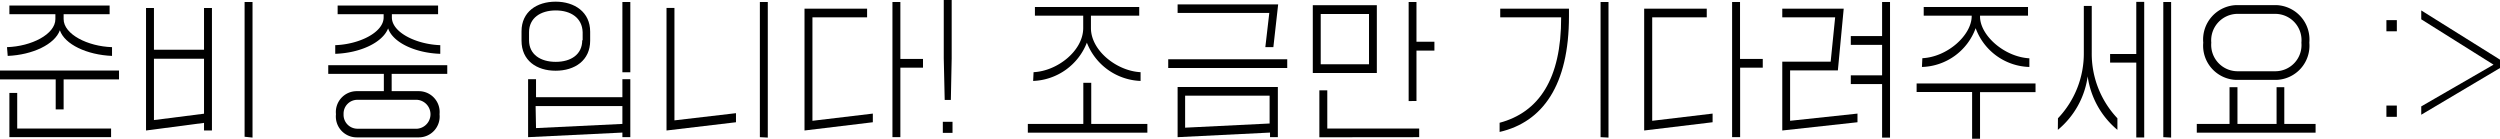 <svg xmlns="http://www.w3.org/2000/svg" viewBox="0 0 239.68 13.3"><g id="레이어_2" data-name="레이어 2"><g id="Layer_1" data-name="Layer 1"><path d="M0,7.61V6.76H11.41v.85H6.1v2.88H5.34V7.61ZM.67,4.52C3,4.45,5.31,3.29,5.31,1.83V1.36H.9V.53h9.61v.83H6.1v.47c0,1.46,2.32,2.62,4.64,2.69v.84c-2.4-.1-4.54-1.1-5-2.46-.49,1.36-2.63,2.36-5,2.46ZM.9,13.15V8.91h.75v3.41h9v.83Z"/><path d="M14,12.51V.77h.76v4h4.8v-4h.76V12.51h-.76v-.73Zm.76-1,4.8-.61V5.63h-4.8Zm8.69,1.6V.19h.76v13Z"/><path d="M42.88,7.08H37.55V8.74h2.59a2,2,0,0,1,2,2.21,2,2,0,0,1-2,2.22H34.21a2,2,0,0,1-2-2.22,2,2,0,0,1,2-2.21H36.8V7.08H31.47V6.25H42.88ZM32.14,5.16V4.33c2.32-.08,4.64-1.23,4.64-2.66V1.36H32.37V.53H42v.83H37.57v.31c0,1.43,2.32,2.58,4.64,2.66v.83c-2.4-.08-4.54-1.08-5-2.44C36.68,4.08,34.54,5.08,32.14,5.16ZM40,9.57H34.3a1.32,1.32,0,0,0-1.36,1.37,1.33,1.33,0,0,0,1.36,1.4H40a1.39,1.39,0,0,0,0-2.77Z"/><path d="M50,3.9V3C50,1.14,51.45.16,53.27.16s3.31,1,3.31,2.87V3.9c0,1.9-1.48,2.88-3.31,2.88S50,5.8,50,3.9Zm.63,9.25V7.59h.76V9.32h8.28V7.59h.76v5.56h-.76v-.44Zm5.23-9.29V3.09C55.82,1.72,54.73,1,53.28,1s-2.56.72-2.56,2.09v.77c0,1.36,1.1,2.07,2.56,2.07S55.82,5.22,55.82,3.86Zm-4.47,8.42,8.28-.4V10.17H51.35Zm8.28-5.35V.19h.76V6.93Z"/><path d="M63.9,12.51V.76h.76V11.54l5.9-.69v.87Zm8.95.64V.19h.76v13Z"/><path d="M77.13,12.51V.83h6v.83H77.89v9.92l5.79-.69v.83Zm8.43.64V.19h.76V5.65h2.17v.84H86.32v6.66Z"/><path d="M90.39,12.74V11.68h.93v1.06Zm.09-7.16V0h.76V5.58l-.08,4h-.59Z"/><path d="M98.54,12.72v-.84h5.32V7.94h.76v3.94H110v.84Zm.55-5.8c2.29-.11,4.76-2.06,4.76-4.23V1.5H99.22V.67h10V1.5h-4.63V2.69c0,2.17,2.49,4.12,4.76,4.23v.84a5.76,5.76,0,0,1-5.15-3.67,5.76,5.76,0,0,1-5.15,3.67Z"/><path d="M112,6.52V5.68h11.41v.84Zm.9,6.63V8.34h9.61v4.81h-.75v-.44Zm0-11.91V.42h9.64l-.46,4.1h-.77l.38-3.28Zm.72,11,8.1-.4V9.17h-8.1Z"/><path d="M125.86,7V.5H132V7Zm.63,6.16V8.66h.76v3.66h8.81v.83Zm.13-7h4.63V1.34h-4.63Zm8.43,3.53V.19h.75V4h1.72v.85H135.8V9.68Z"/><path d="M143.77,11.77c3.75-1,5.92-4.18,5.9-10.11h-5.84V.83h6.59v.73c0,6.6-2.51,10.14-6.65,11.09Zm9.68,1.38V.19h.76v13Z"/><path d="M157.63,12.51V.83h6v.83h-5.23v9.92l5.79-.69v.83Zm8.43.64V.19h.76V5.65H169v.84h-2.17v6.66Z"/><path d="M170.87,12.51V5.91h4.64l.43-4.25h-5.07V.83h5.89l-.56,5.92h-4.58v4.83l6.46-.69v.83Zm6.57-4.45V7.22h3V4.3h-3V3.46h3V.19h.76v13h-.76V8.06Z"/><path d="M189.07,13.3V8.82h-5.32V8h11.4v.83h-5.32V13.3ZM184.3,5.58c2.4-.12,4.7-2.19,4.73-4V1.5h-4.6V.67h10V1.5h-4.6v.09c0,1.8,2.33,3.87,4.73,4v.83a5.65,5.65,0,0,1-5.15-3.72,5.65,5.65,0,0,1-5.15,3.72Z"/><path d="M197.3,11.34a9,9,0,0,0,2.48-6.29V.57h.76V5.05A9,9,0,0,0,203,11.34v1.11a8.13,8.13,0,0,1-2.85-5.13,8.1,8.1,0,0,1-2.86,5.13Zm5-5.34V5.18h2.51v-5h.76v13h-.76V6Zm5.1,7.15V.19h.75v13Z"/><path d="M210.61,12.72v-.84h3.14V8.36h.76v3.52h3.75V8.36H219v3.52h3v.84Zm3.79-5.06a3.28,3.28,0,0,1-3.17-3.57A3.3,3.3,0,0,1,214.4.49h3.83a3.3,3.3,0,0,1,3.17,3.6,3.28,3.28,0,0,1-3.17,3.57Zm3.77-.83a2.51,2.51,0,0,0,2.47-2.74,2.52,2.52,0,0,0-2.47-2.76h-3.7A2.54,2.54,0,0,0,212,4.09a2.53,2.53,0,0,0,2.48,2.74Z"/><path d="M228.79,3V1.93h1V3Zm0,8.2V10.12h1V11.2Z"/><path d="M239.68,6.52,232.13,11v-.8l6.93-4-6.93-4.35V1l7.55,4.72Z"/></g></g></svg>